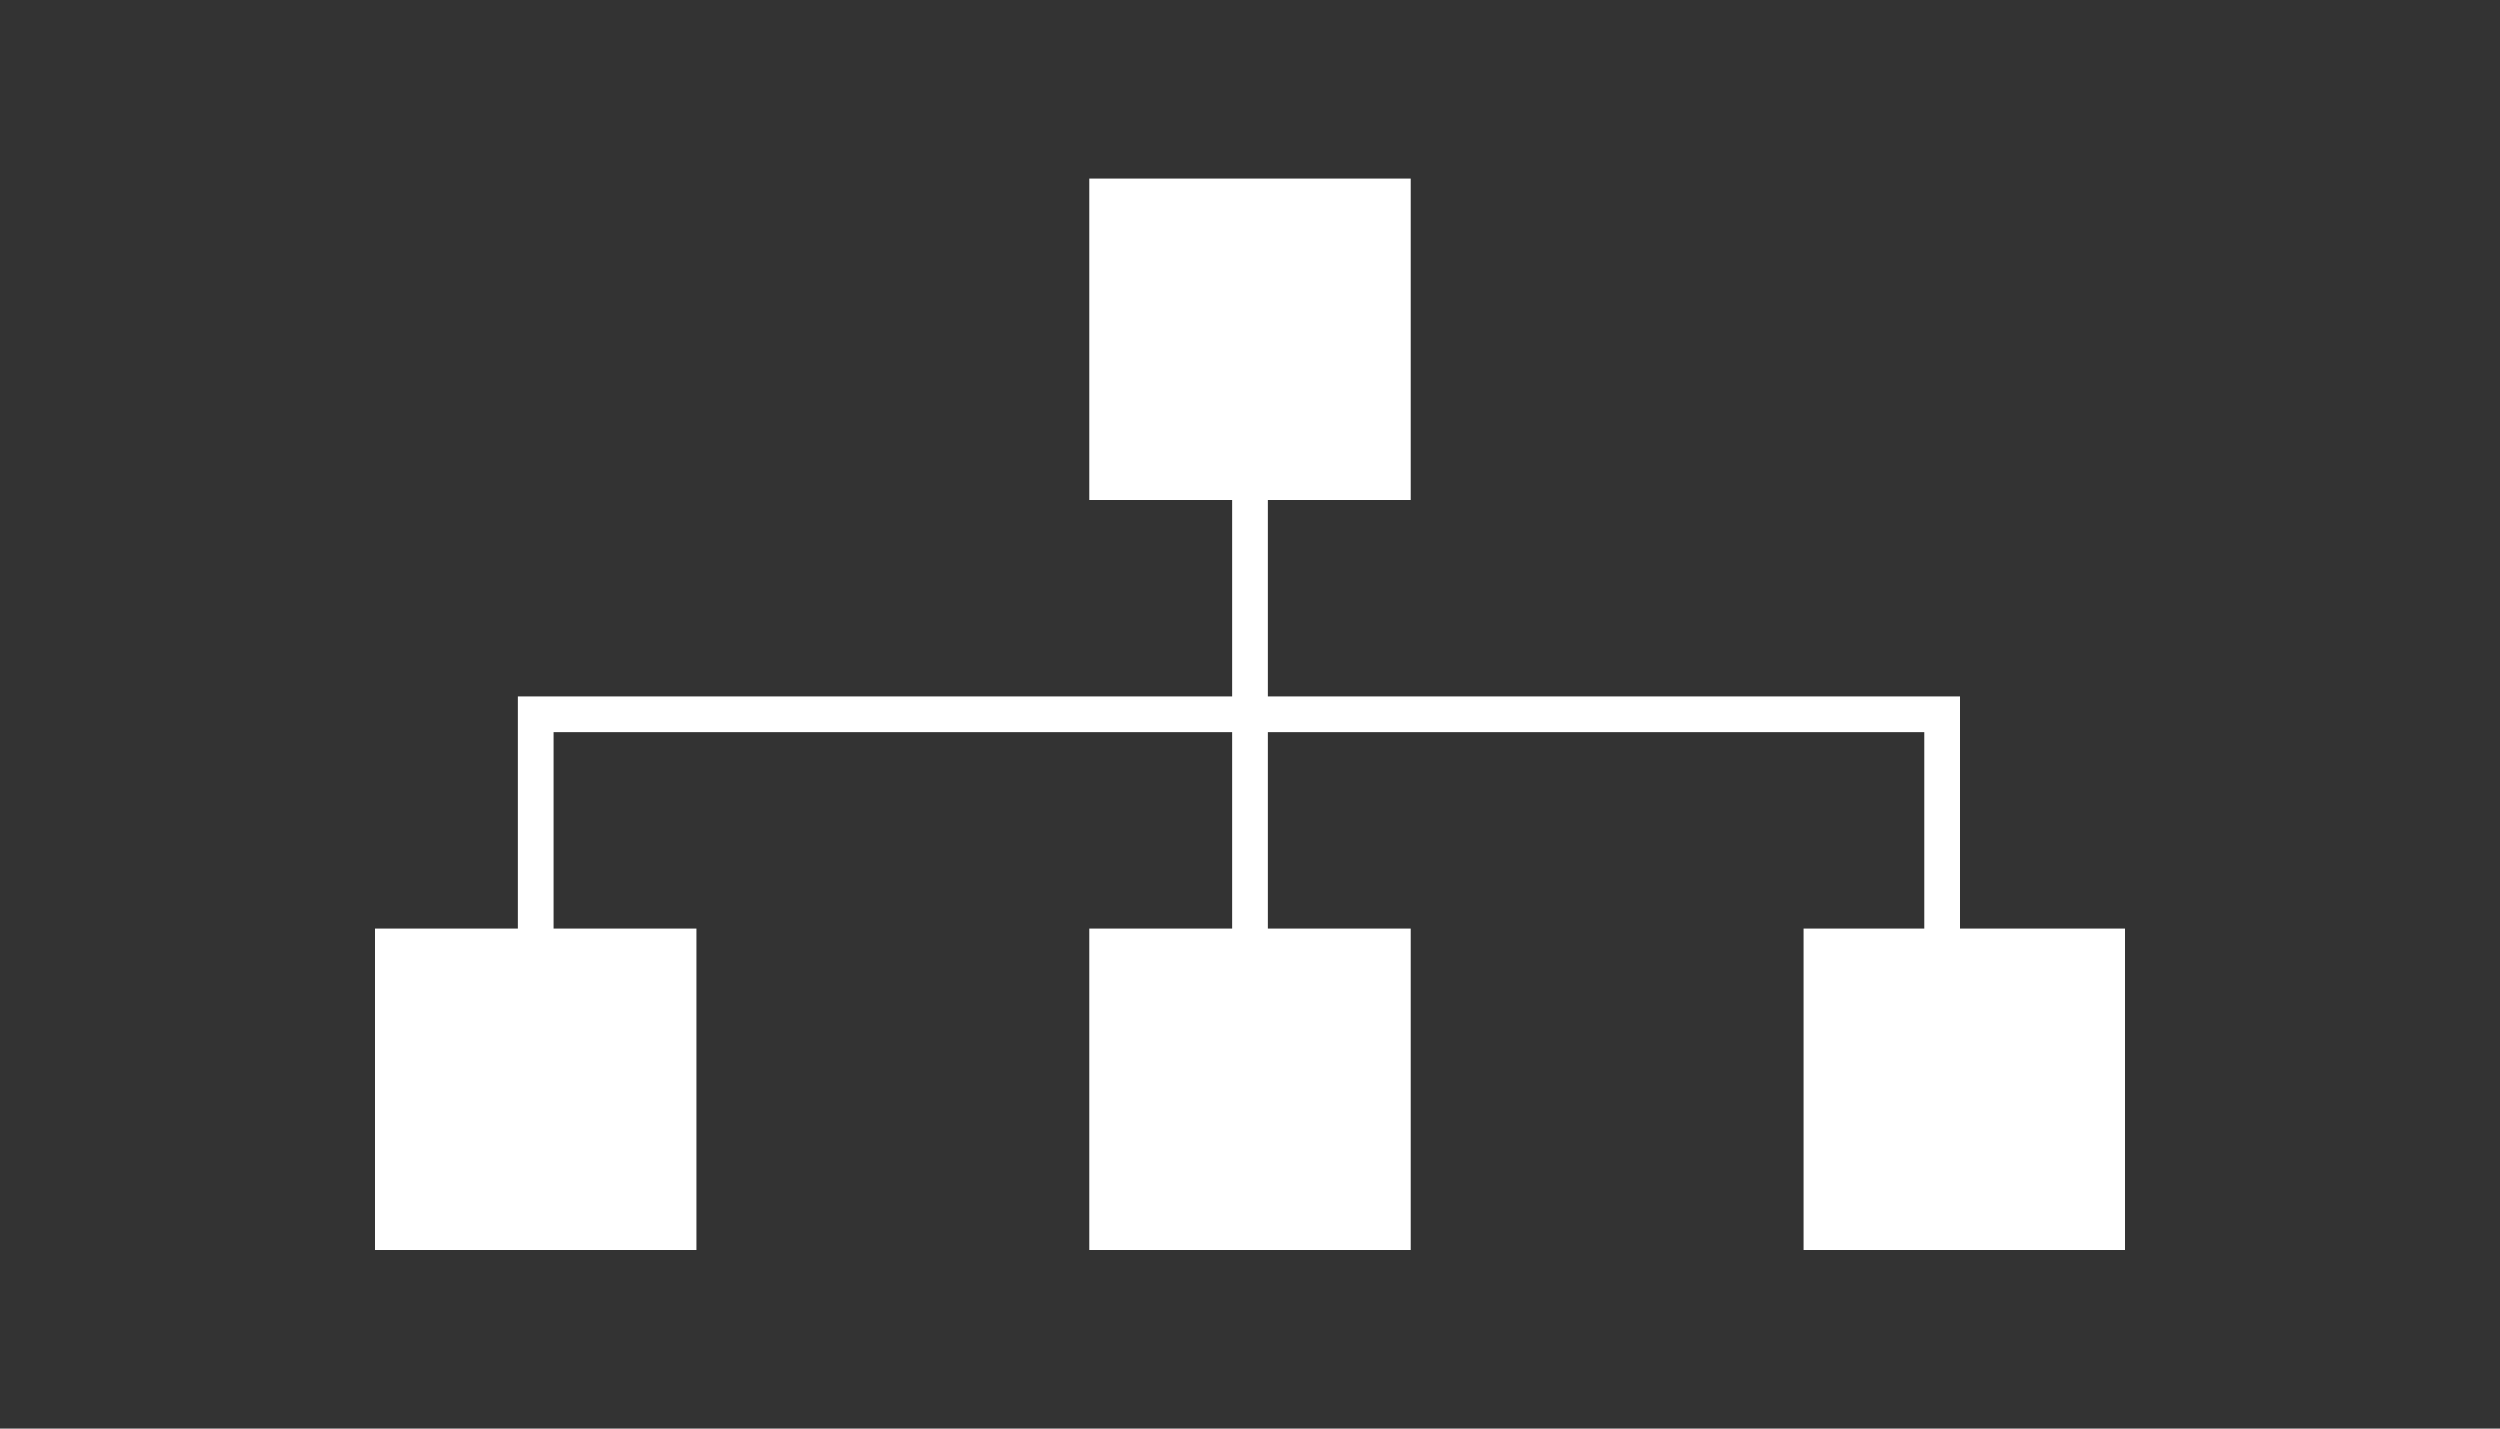 <svg xmlns="http://www.w3.org/2000/svg" viewBox="0 0 70 40"><rect x="0" y="0" width="70" height="40" fill="#333333" stroke="none"/><defs><style>.cls-1{fill:#fff;}.cls-2{fill:none;stroke:#fff;}</style></defs><g id="Layer_1" data-name="Layer 1"><rect id="Rectangle_526" data-name="Rectangle 526" class="cls-1" x="30.5" y="5" width="9" height="9"/><rect id="Rectangle_527" data-name="Rectangle 527" class="cls-1" x="10.5" y="26" width="9" height="9"/><rect id="Rectangle_528" data-name="Rectangle 528" class="cls-1" x="50.5" y="26" width="9" height="9"/><rect id="Rectangle_529" data-name="Rectangle 529" class="cls-1" x="30.5" y="26" width="9" height="9"/><path id="Path_224" data-name="Path 224" class="cls-2" d="M15,29V20H54.38v9"/><line id="Line_21" data-name="Line 21" class="cls-2" x1="35" y1="10.5" x2="35" y2="31.5"/></g></svg>